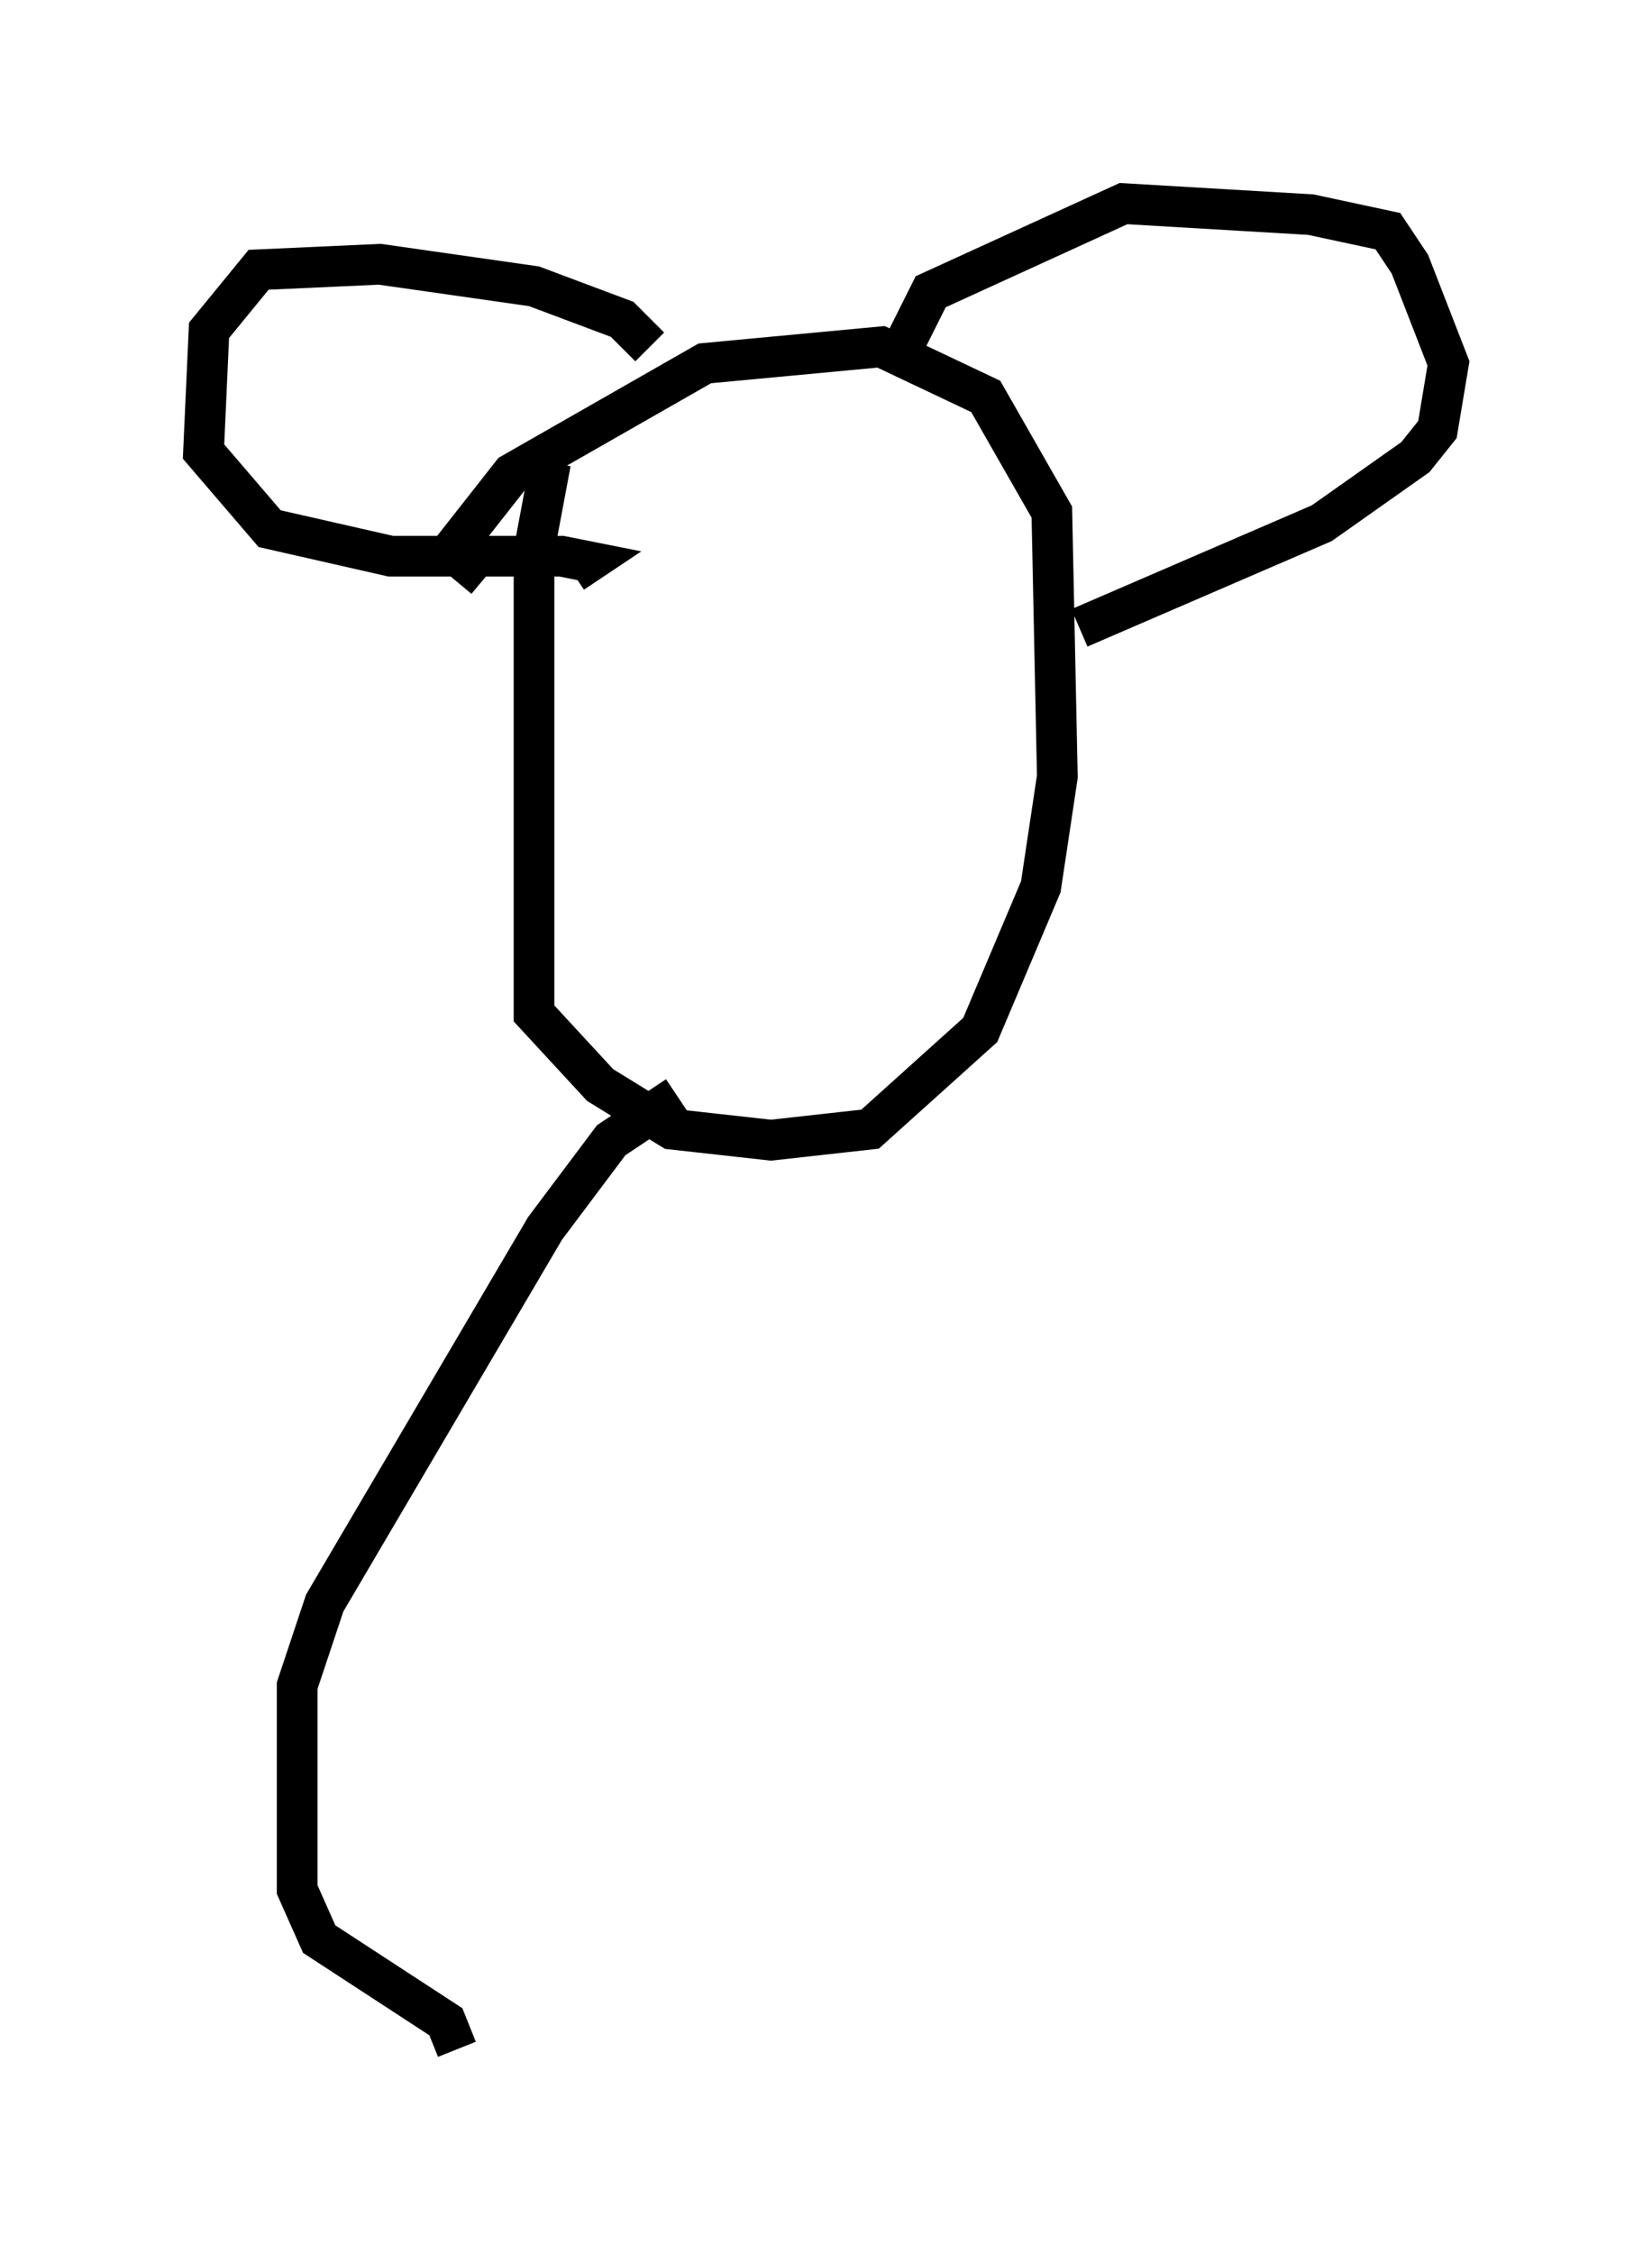 <?xml version="1.0" encoding="utf-8" ?>
<svg baseProfile="full" height="55.331" version="1.1" width="40.582" xmlns="http://www.w3.org/2000/svg" xmlns:ev="http://www.w3.org/2001/xml-events" xmlns:xlink="http://www.w3.org/1999/xlink"><defs /><rect fill="white" height="55.331" width="40.582" x="0" y="0" /><path d="M14.202, 10.683 m-0.677, 0.677 l-0.406, 2.165 0.0, 11.367 l1.624, 1.759 1.759, 1.083 l2.436, 0.271 2.436, -0.271 l2.706, -2.436 1.488, -3.518 l0.406, -2.706 -0.135, -6.495 l-1.624, -2.842 -2.571, -1.218 l-4.33, 0.406 -4.736, 2.706 l-1.488, 1.894 0.812, 0.677 m10.284, -5.683 l0.677, -1.353 4.736, -2.165 l4.601, 0.271 1.894, 0.406 l0.541, 0.812 0.947, 2.436 l-0.271, 1.624 -0.541, 0.677 l-2.3, 1.624 -5.954, 2.571 m-10.555, -6.901 l-0.677, -0.677 -2.165, -0.812 l-3.789, -0.541 -2.977, 0.135 l-1.218, 1.488 -0.135, 2.977 l1.624, 1.894 2.977, 0.677 l4.195, 0.0 0.677, 0.135 l-0.406, 0.271 m2.571, 12.855 l-1.624, 1.083 -1.624, 2.165 l-5.413, 9.202 -0.677, 2.03 l0.0, 5.007 0.541, 1.218 l3.112, 2.03 0.271, 0.677 " fill="none" stroke="black" stroke-width="1" /></svg>